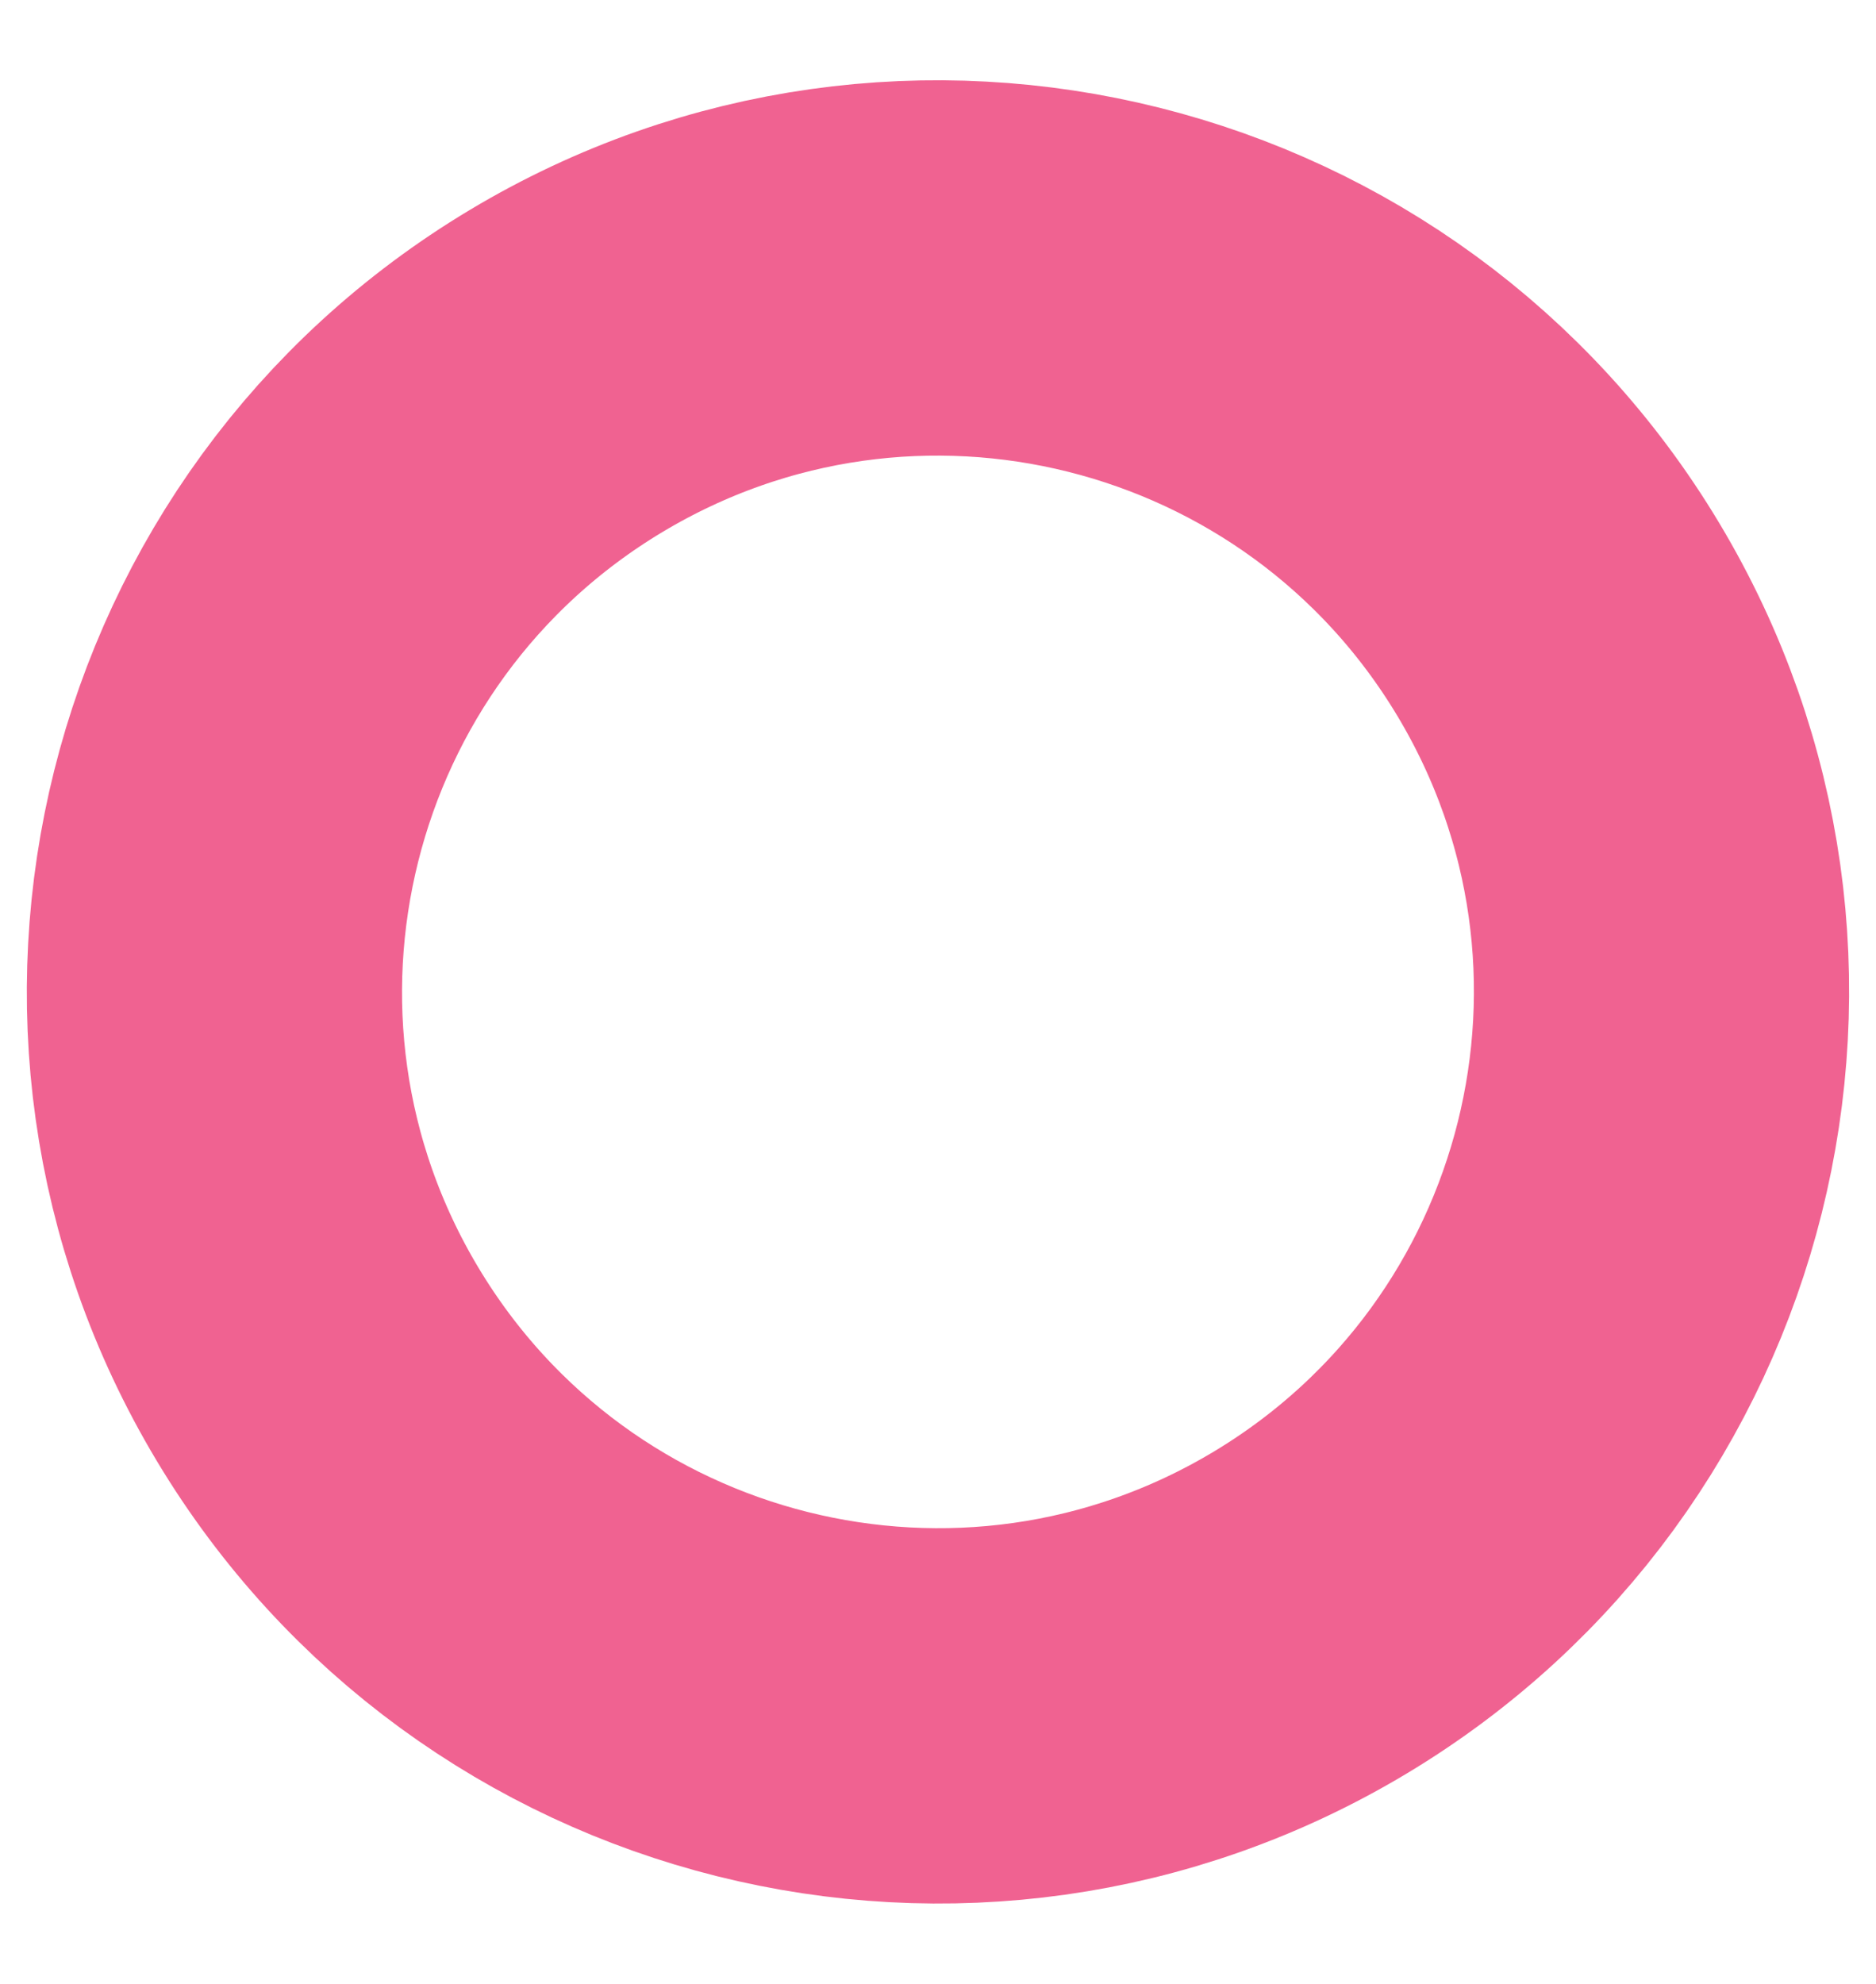 <?xml version="1.0" encoding="utf-8"?>
<!-- Generator: Adobe Illustrator 16.0.0, SVG Export Plug-In . SVG Version: 6.00 Build 0)  -->
<!DOCTYPE svg PUBLIC "-//W3C//DTD SVG 1.1//EN" "http://www.w3.org/Graphics/SVG/1.1/DTD/svg11.dtd">
<svg version="1.1" id="Layer_1" xmlns="http://www.w3.org/2000/svg" xmlns:xlink="http://www.w3.org/1999/xlink" x="0px" y="0px"
	 width="70px" height="74px" viewBox="0 0 70 74" enable-background="new 0 0 70 74" xml:space="preserve">
<path fill-rule="evenodd" clip-rule="evenodd" fill="none" stroke="#F06291" stroke-width="14" stroke-miterlimit="10" d="
	M21.119,13.841c12.787-7.667,29.366-3.515,37.032,9.274c7.666,12.789,3.514,29.373-9.272,37.041
	c-12.787,7.667-29.366,3.515-37.032-9.274C4.181,38.093,8.332,21.509,21.119,13.841z"/>
</svg>
